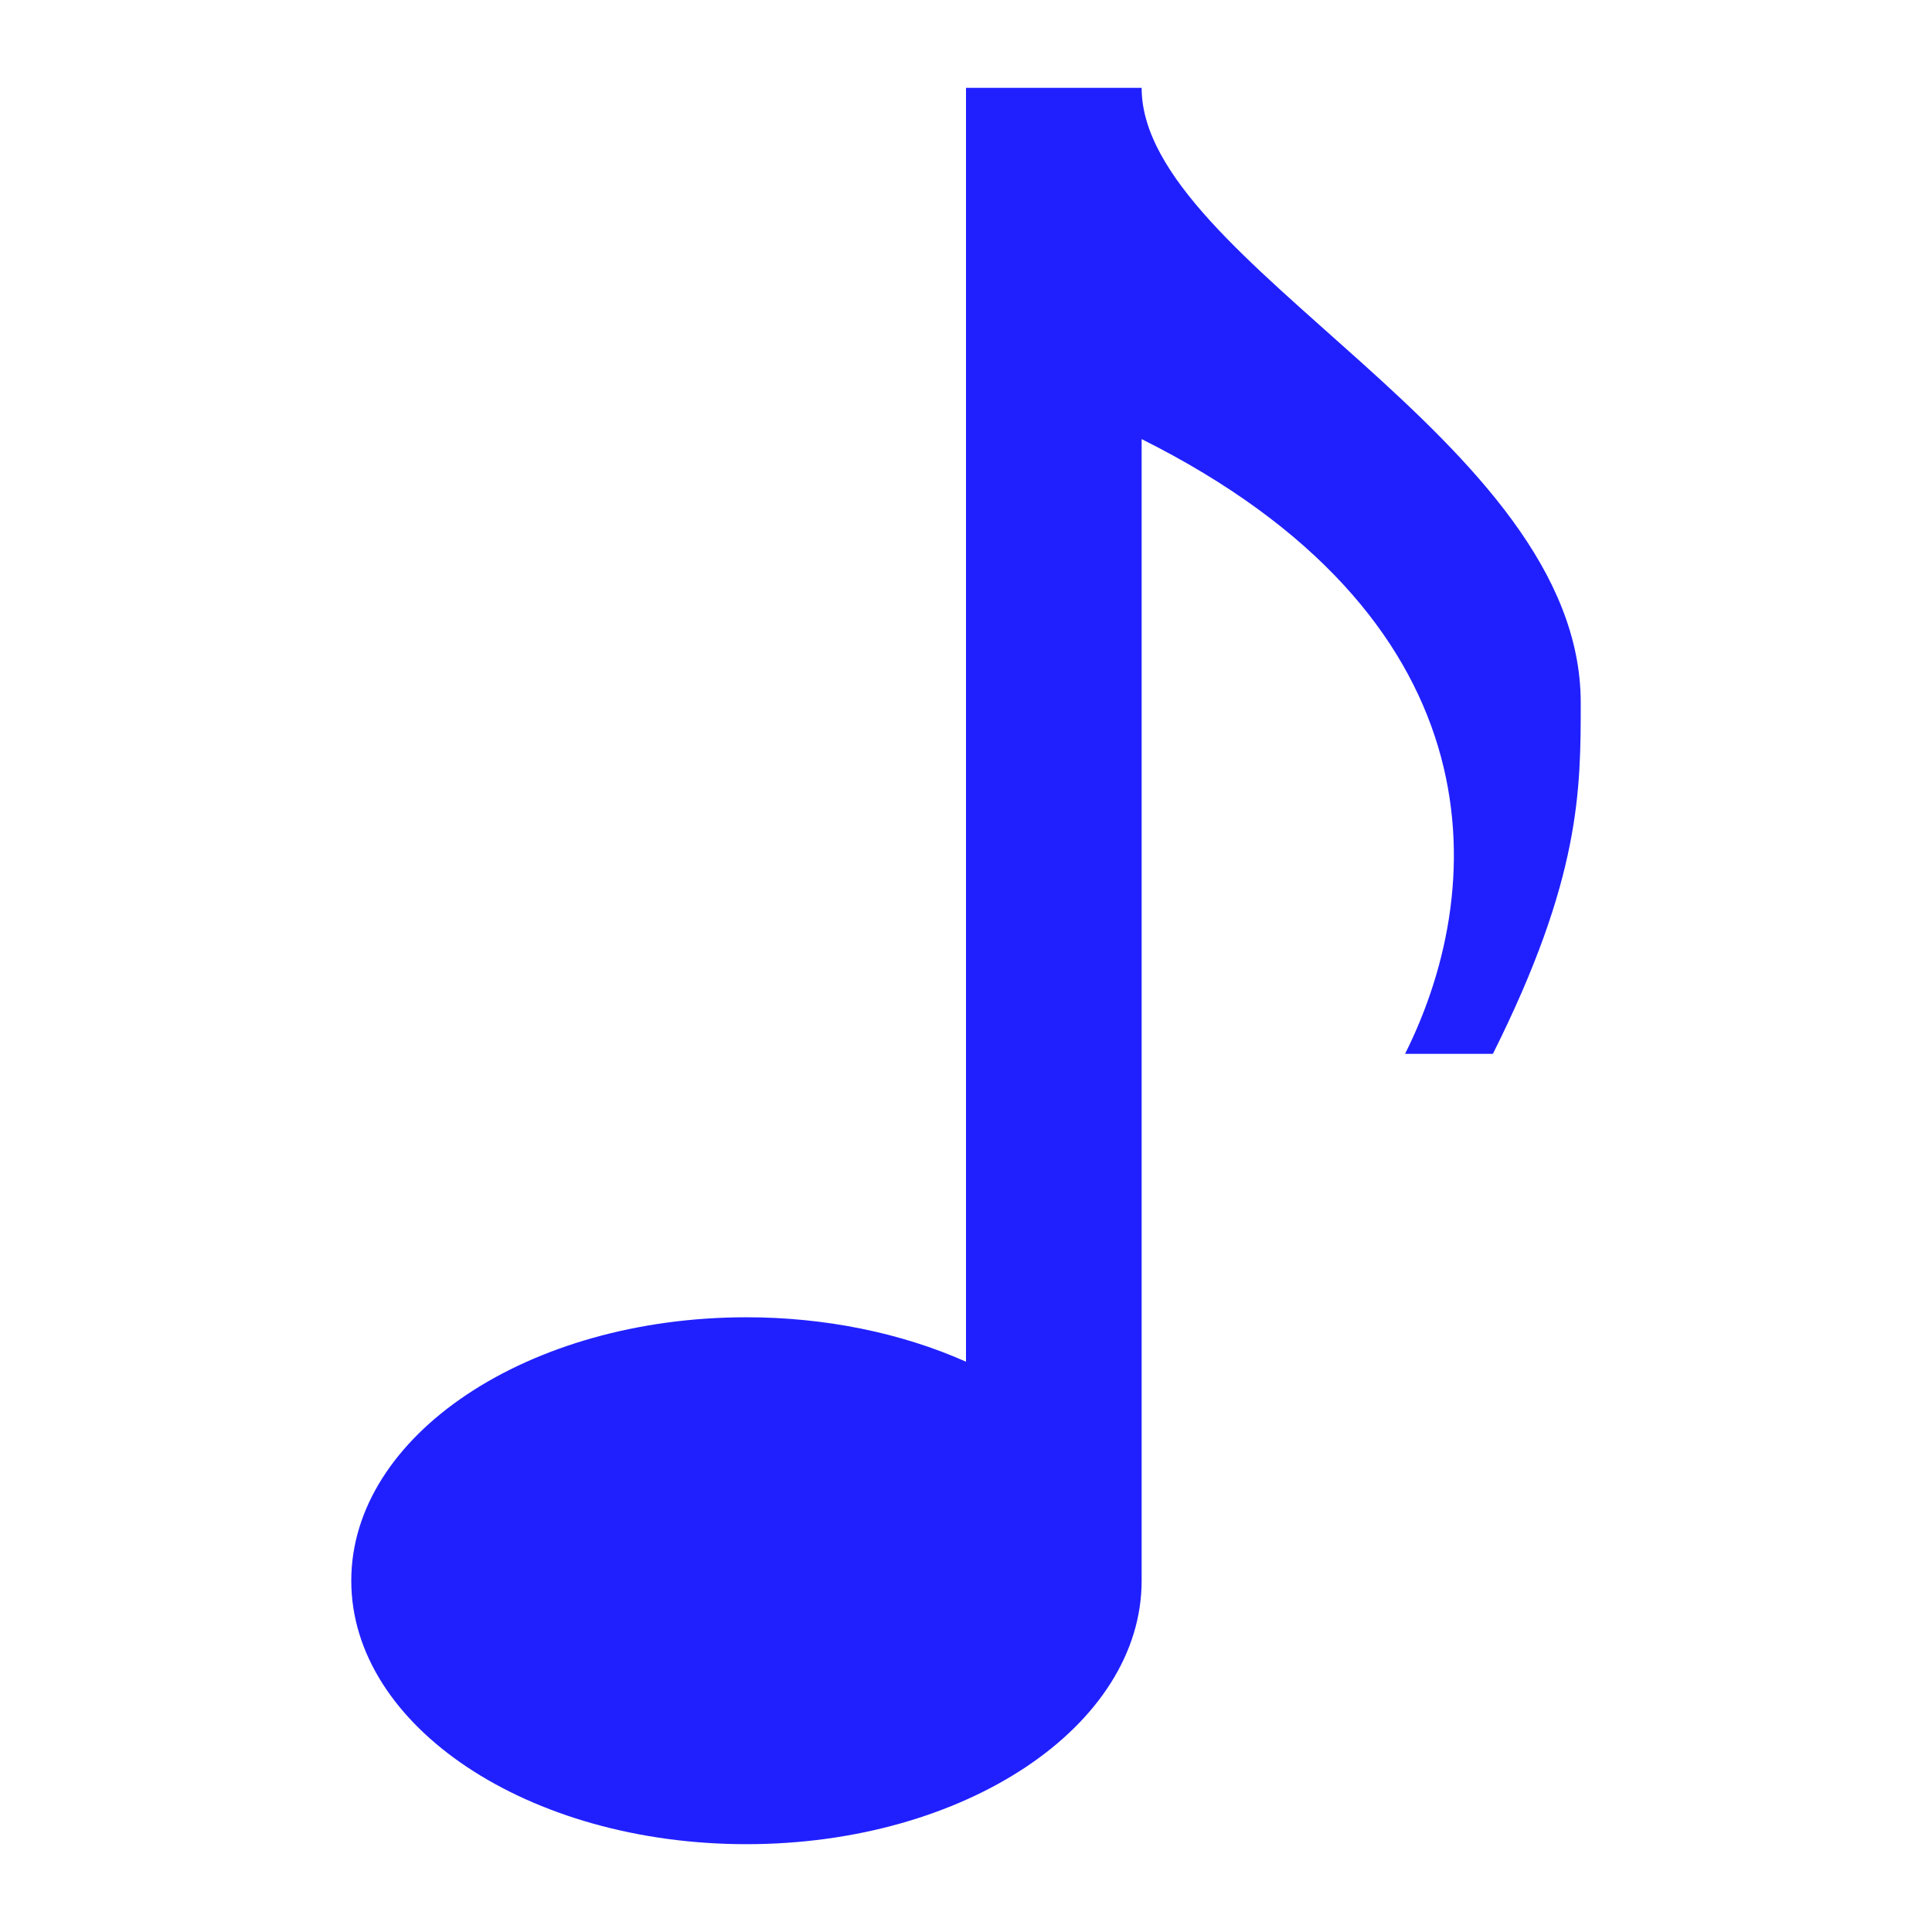 <?xml version="1.0" encoding="UTF-8" standalone="no"?>
<svg id="svg2" xmlns:rdf="http://www.w3.org/1999/02/22-rdf-syntax-ns#" xmlns="http://www.w3.org/2000/svg" height="22" width="22" version="1.1" xmlns:cc="http://creativecommons.org/ns#" xmlns:dc="http://purl.org/dc/elements/1.1/">
	<defs id="defs3615">
		<style id="current-color-scheme" type="text/css">
			.ColorScheme-Text { color:#0000FF; }
		</style>
	</defs>
	<g id="22-22-amarok">
		<rect id="rect4148" style="fill:none" height="22" width="22" y="0" x="0"/>
		<path id="path3339" class="ColorScheme-Text" style="opacity:.875;fill:currentColor" d="m11 1v14.506c-.74-.330-1.61-.506-2.5-.506-2.485 0-4.5 1.343-4.5 3 0 1.657 2.015 3 4.5 3s4.5-1.343 4.5-3v-13c4 2 4 5 3 7h1c.5-1 .75-1.75.875-2.375s.125-1.125.125-1.625c0-3-5-5-5-7z"/>
	</g>
	<g id="amarok" transform="matrix(1.333 0 0 1.333 25.333 -8.667)">
		<rect id="rect3339" style="fill:none" height="24" width="24" y="-1" x="-1"/>
		<path id="path3345" class="ColorScheme-Text" style="opacity:.875;fill:currentColor" d="m40-7v19.918a5.5 4 0 0 0 -3.5 -.918 5.5 4 0 0 0 -5.5 4 5.5 4 0 0 0 5.5 4 5.5 4 0 0 0 5.5 -4v-18c6 3 6 5 5 9h1c1-2 1-5 1-5 0-4-7-6-7-9h-2z" transform="matrix(0.75 0 0 0.75 -19 6.5)"/>
	</g>
</svg>
